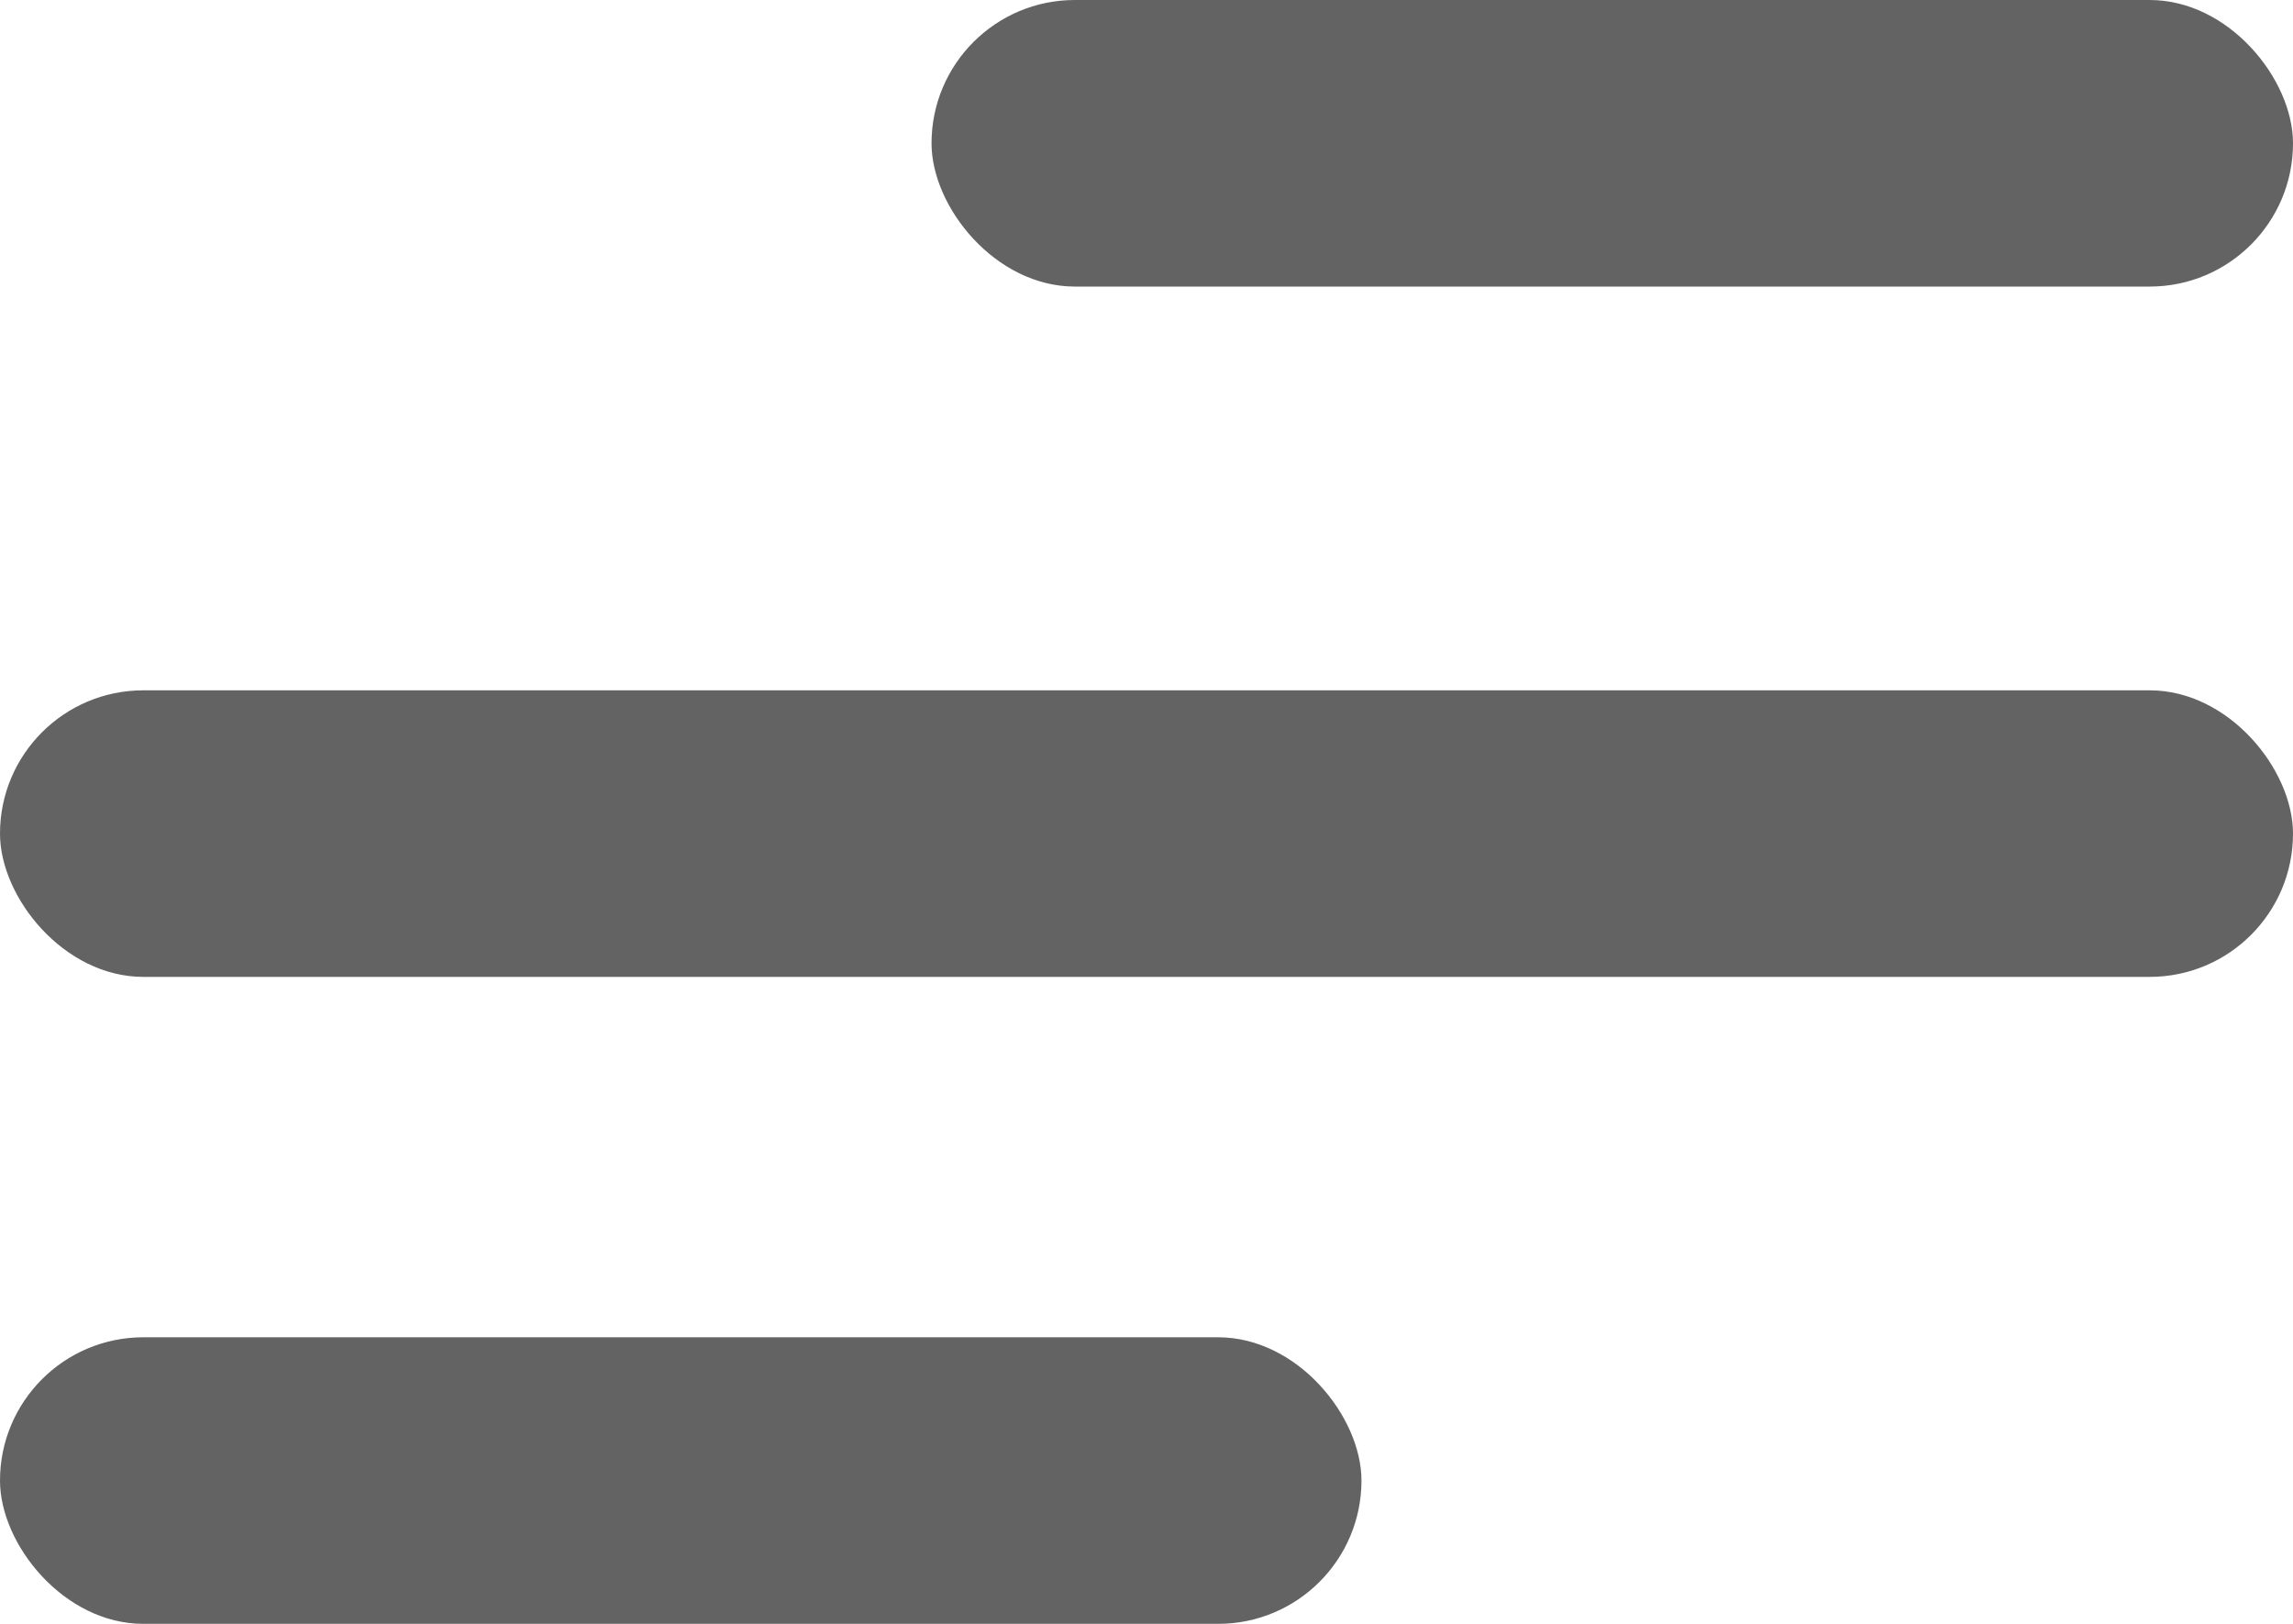 <svg width="24" height="17" viewBox="0 0 24 17" fill="none" xmlns="http://www.w3.org/2000/svg">
<rect x="9.75" width="14.25" height="3" rx="1.5" fill="#636363"/>
<rect y="14" width="14.25" height="3" rx="1.5" fill="#636363"/>
<rect y="7.227" width="24" height="3" rx="1.5" fill="#636363"/>
</svg>
